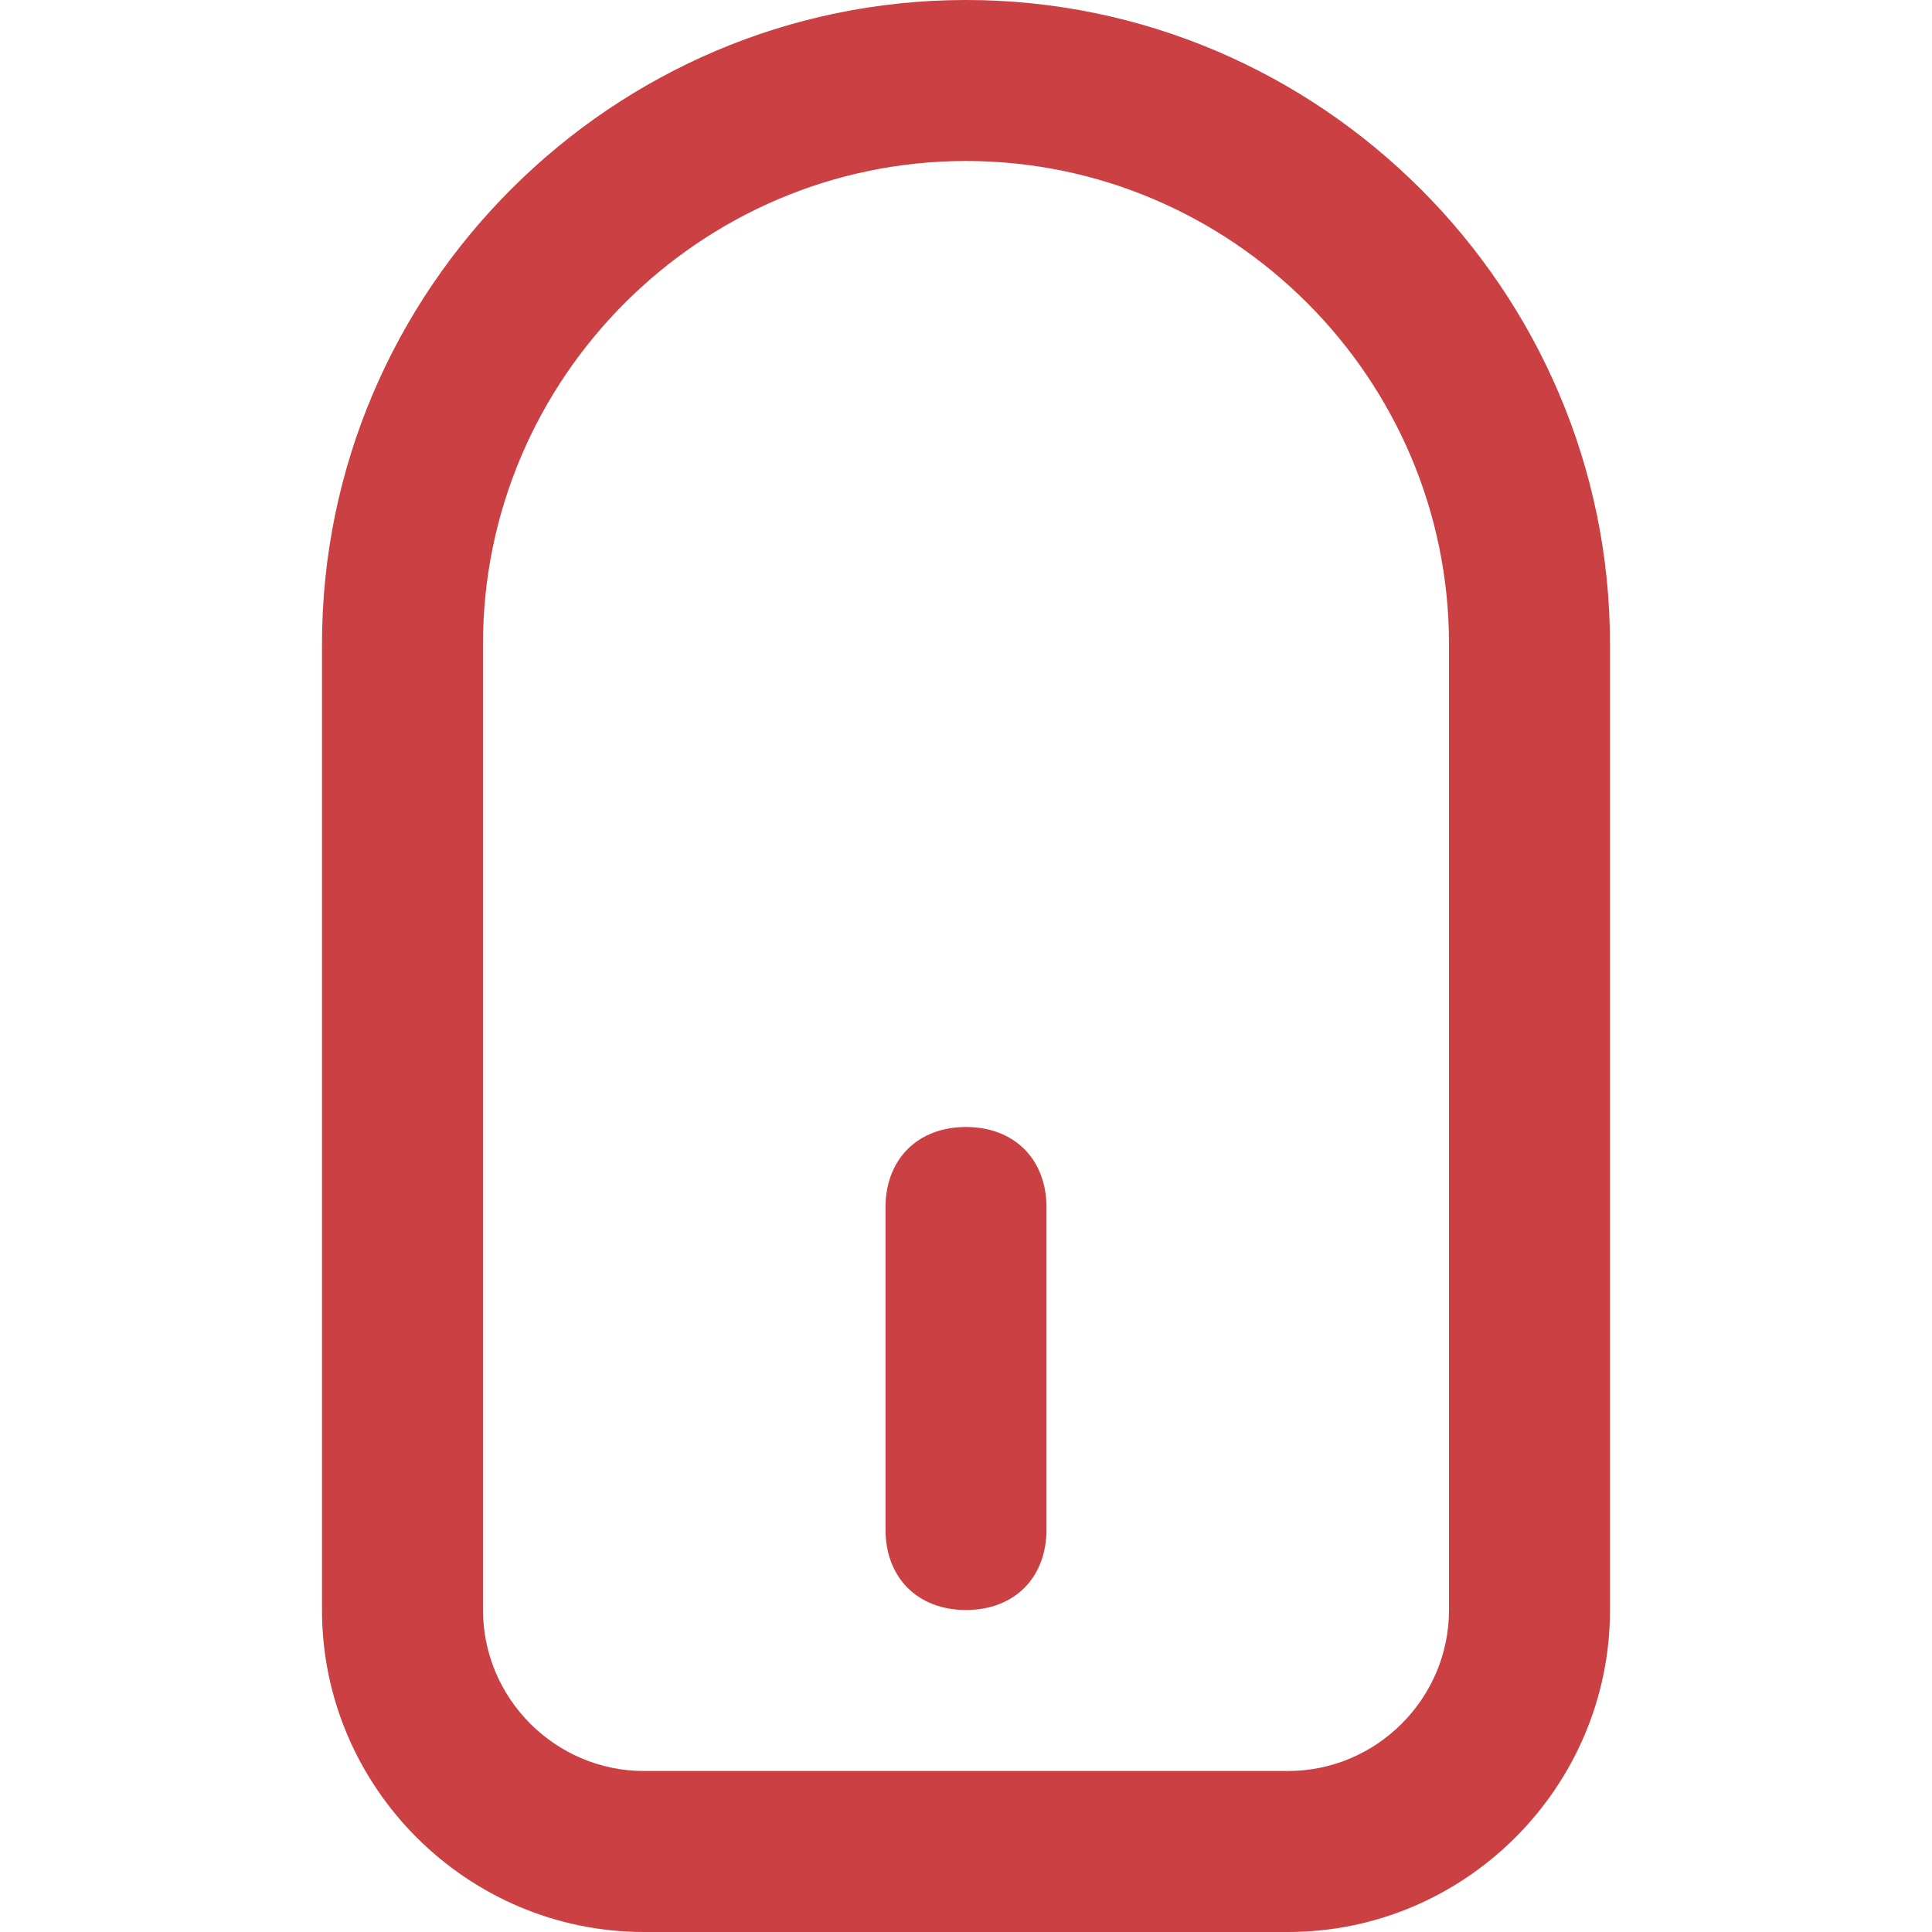<?xml version="1.0" encoding="utf-8"?>
<!-- Generator: Adobe Illustrator 26.0.1, SVG Export Plug-In . SVG Version: 6.00 Build 0)  -->
<svg version="1.1" id="レイヤー_1" xmlns="http://www.w3.org/2000/svg" xmlns:xlink="http://www.w3.org/1999/xlink" x="0px"
	 y="0px" viewBox="0 0 24 24" style="enable-background:new 0 0 24 24;" xml:space="preserve">
<style type="text/css">
	.st0{fill:#CB4042;}
</style>
<path class="st0" d="M16,22c1.1,0,2-0.9,2-2V8c0-3.3-2.7-6-6-6S6,4.7,6,8v12c0,1.1,0.9,2,2,2H16z M20,20c0,2.2-1.8,4-4,4H8
	c-2.2,0-4-1.8-4-4V8c0-4.4,3.6-8,8-8s8,3.6,8,8V20z M13,19c0,0.6-0.4,1-1,1s-1-0.4-1-1v-4c0-0.6,0.4-1,1-1s1,0.4,1,1V19z"/>
</svg>
